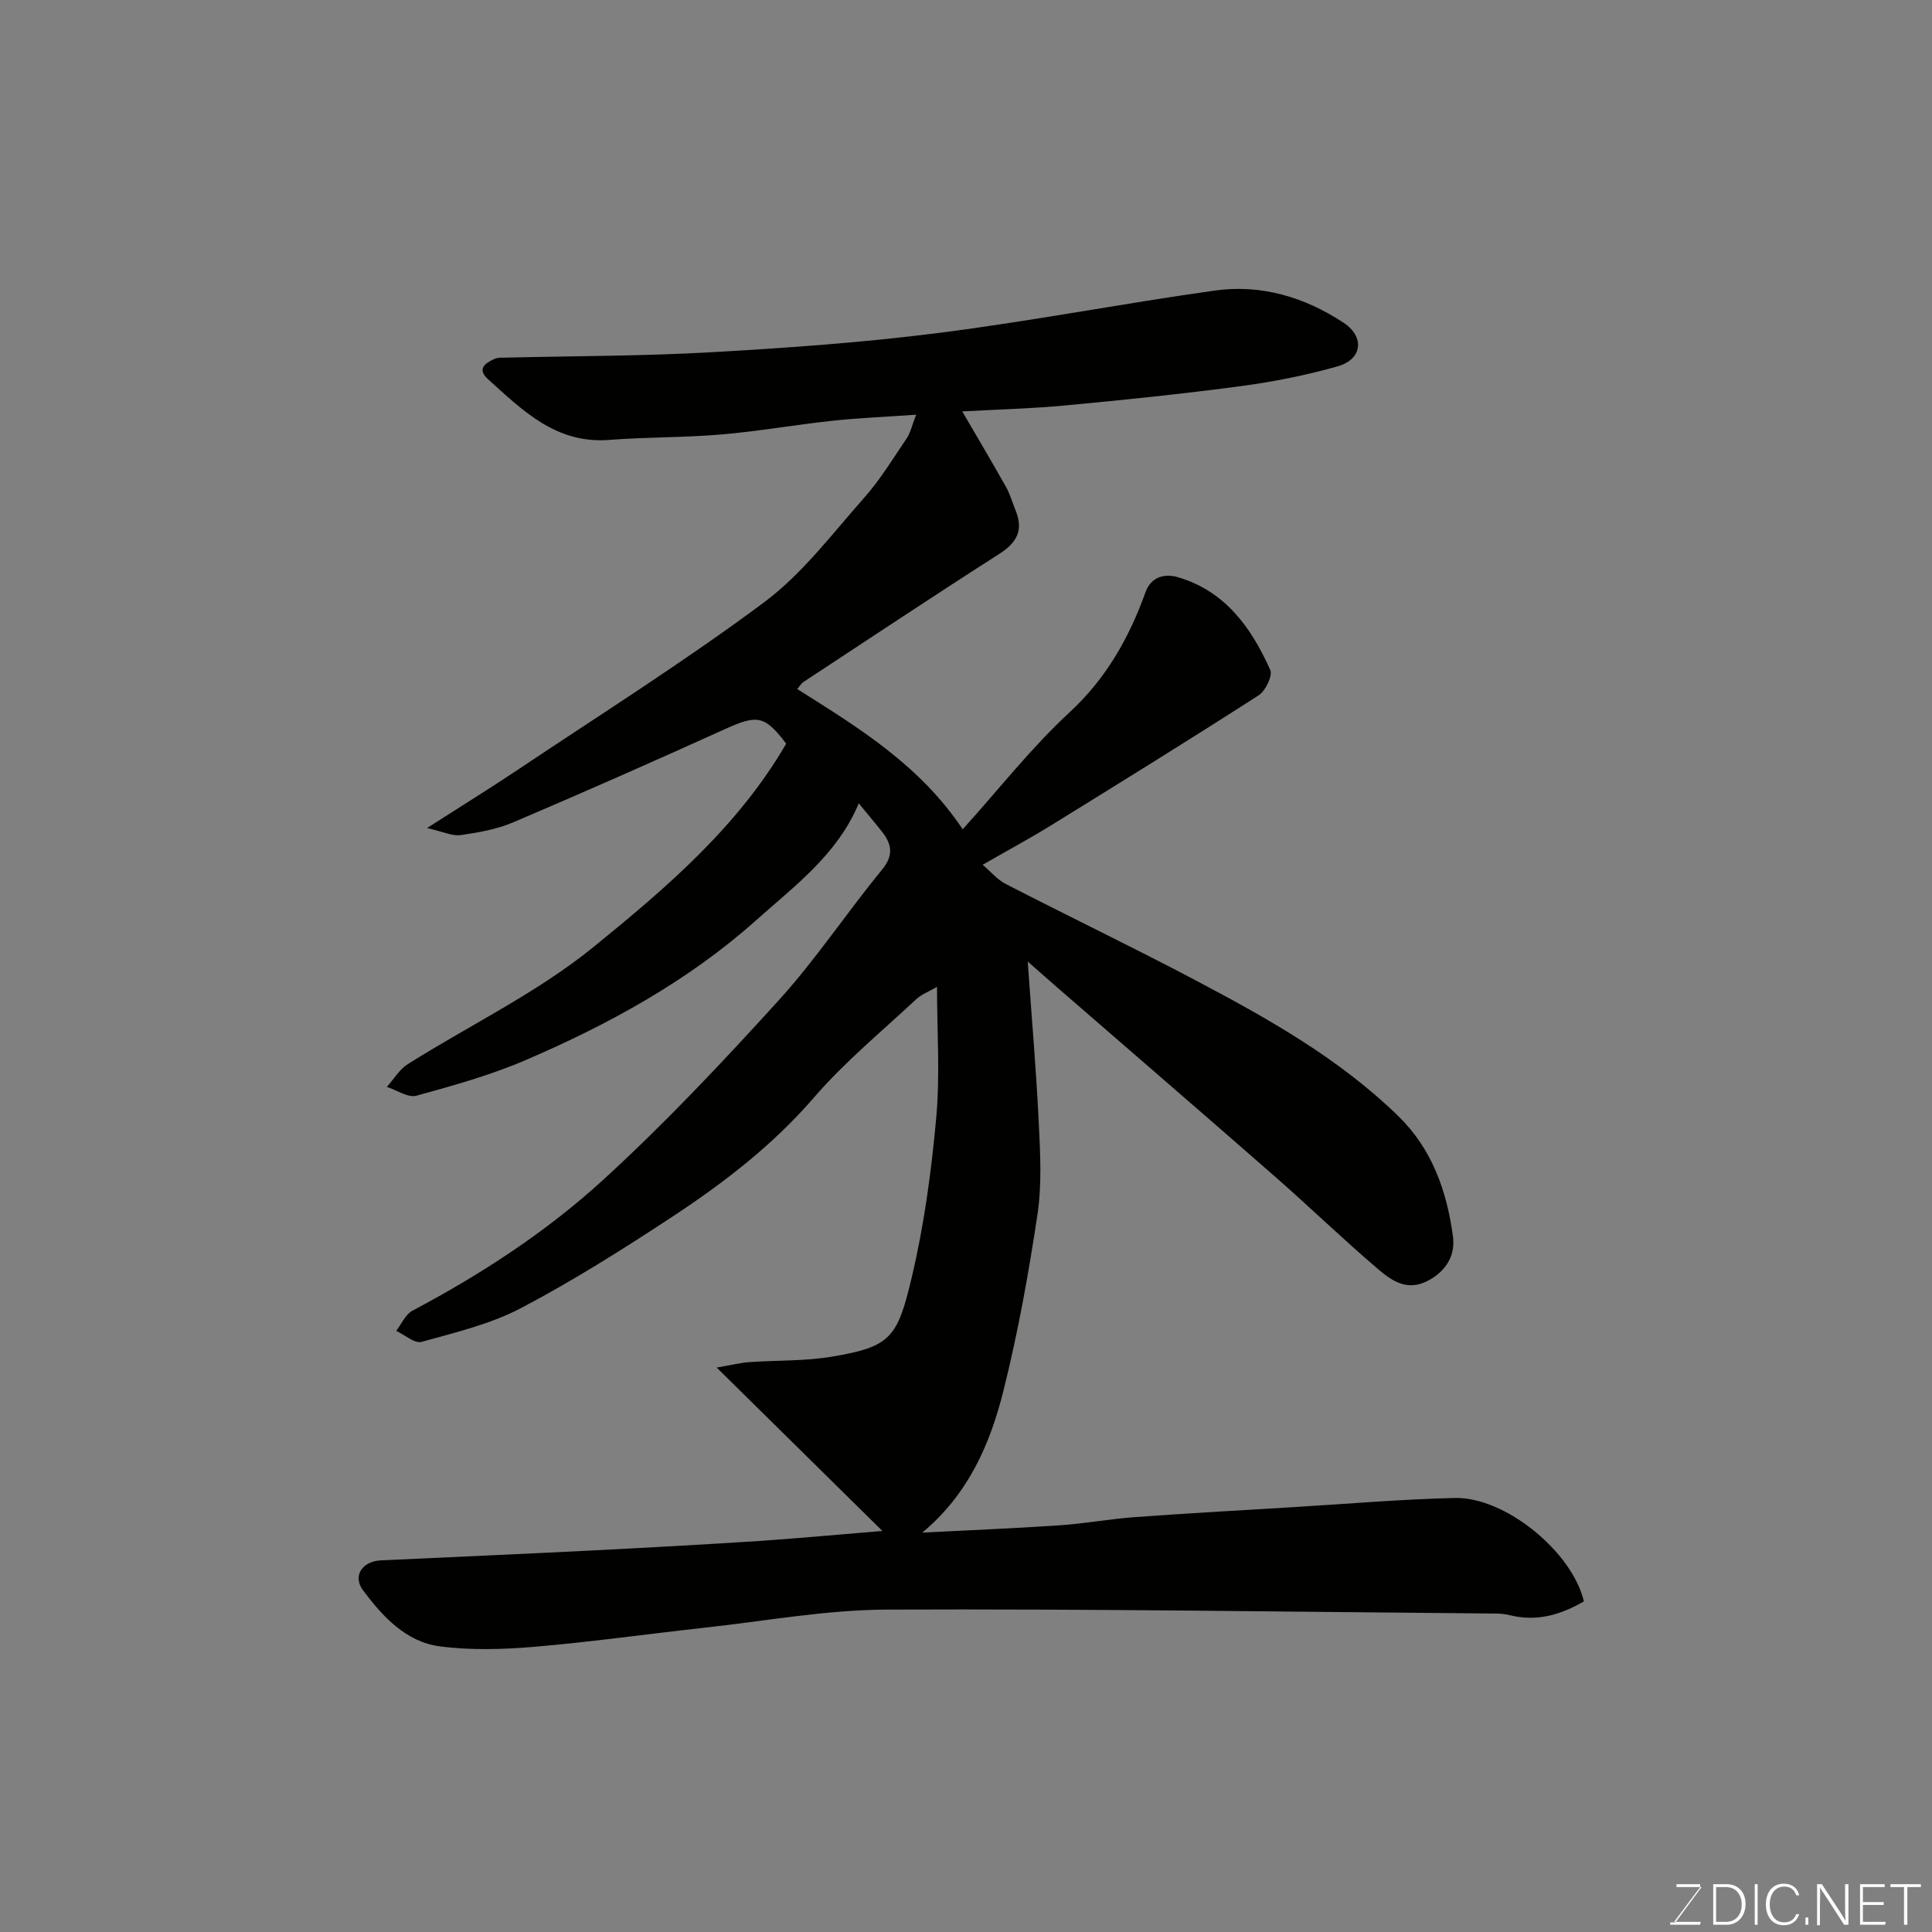 <svg enable-background="new 0 0 400 400" viewBox="0 0 400 400" xmlns="http://www.w3.org/2000/svg"><rect x="0" y="0" width="400" height="400" fill="#808080" stroke="none"/><path d="m182.69 316.97c-10.99-10.84-22.09-21.78-34.31-33.83 3.34-.58 4.99-1 6.65-1.12 5.76-.41 11.62-.19 17.28-1.15 12.1-2.05 13.51-3.86 16.5-16.59 2.54-10.77 4.03-21.86 5.03-32.9.8-8.78.16-17.7.16-27.06-1.66.97-3.2 1.53-4.31 2.56-7.15 6.68-14.79 12.96-21.15 20.33-8.5 9.84-18.56 17.6-29.24 24.63-10.2 6.72-20.58 13.28-31.38 18.96-6.36 3.35-13.63 5.07-20.63 7.02-1.43.4-3.49-1.46-5.26-2.28 1.11-1.43 1.92-3.42 3.38-4.19 14.22-7.52 27.7-16.31 39.5-27.1 12.78-11.69 24.72-24.37 36.37-37.21 7.68-8.46 14.04-18.1 21.31-26.95 2.51-3.05 2.04-5.36-.05-7.99-1.52-1.91-3.1-3.78-4.74-5.78-4.42 10.62-13.39 17.18-21.32 24.27-13.99 12.49-30.42 21.48-47.6 28.87-7.27 3.13-15 5.29-22.65 7.39-1.75.48-4.08-1.16-6.14-1.82 1.44-1.6 2.6-3.62 4.35-4.72 12.82-8.08 26.76-14.75 38.42-24.23 14.98-12.17 29.93-24.89 39.91-42.11-4.44-5.86-5.97-6.05-12.66-3.02-14.55 6.59-29.16 13.05-43.86 19.31-3.39 1.44-7.19 2.11-10.87 2.64-1.71.24-3.6-.7-6.97-1.46 7.19-4.61 13.09-8.25 18.84-12.1 17.08-11.43 34.5-22.39 50.96-34.65 7.9-5.89 14.08-14.15 20.7-21.63 3.34-3.76 5.99-8.14 8.83-12.33.76-1.12 1.04-2.57 1.94-4.87-6.4.45-11.92.67-17.39 1.26-7.65.82-15.25 2.18-22.91 2.83-7.74.66-15.54.53-23.29 1.13-10.95.84-17.85-6.07-25.02-12.54-2.43-2.19-.58-3.38 1.35-4.25.71-.32 1.63-.23 2.46-.25 14.1-.34 28.22-.31 42.29-1.11 15.76-.89 31.54-2.01 47.19-4 19.11-2.43 38.06-6.1 57.14-8.77 9.58-1.35 18.61 1.34 26.66 6.65 4.45 2.94 3.9 7.58-1.22 9.04-6.55 1.86-13.31 3.19-20.07 4.1-12.03 1.6-24.11 2.85-36.19 3.98-7.24.68-14.52.86-21.46 1.25 2.98 5.11 6.08 10.32 9.05 15.61.87 1.54 1.35 3.3 2.02 4.95 1.65 4.05.22 6.63-3.41 8.95-13.6 8.69-27.05 17.64-40.54 26.51-.4.26-.66.74-1.29 1.45 12.62 7.96 25.36 15.7 34.27 29.05 7.64-8.47 14.27-16.96 22.08-24.18 7.65-7.07 12.37-15.46 15.79-24.98 1.07-2.96 3.76-3.91 6.71-3.03 9.82 2.9 15.18 10.48 19.09 19.18.54 1.2-.98 4.35-2.4 5.27-14.24 9.15-28.64 18.06-43.04 26.96-4.3 2.65-8.76 5.05-14.1 8.12 1.7 1.44 3.04 3.09 4.78 3.98 13.11 6.74 26.4 13.13 39.43 20.01 14.9 7.87 29.6 16.12 41.83 28.03 7.02 6.84 10.07 15.57 11.33 24.93.52 3.88-1.37 7.19-5.24 9.2-4.27 2.22-7.47-.05-10.25-2.42-7.29-6.21-14.17-12.88-21.38-19.19-14.98-13.12-30.07-26.12-45.11-39.18-2.06-1.79-4.1-3.61-6.06-5.33.8 11.4 1.75 22.33 2.28 33.28.31 6.34.67 12.83-.26 19.06-1.83 12.23-4.03 24.46-7.03 36.46-2.75 11.01-7.22 21.44-16.82 29.44 9.47-.49 18.94-.87 28.4-1.51 5.23-.35 10.41-1.32 15.64-1.7 10.86-.79 21.73-1.39 32.6-2.05 11.2-.68 22.4-1.65 33.61-1.91 10.42-.24 24.29 11.1 26.73 21.41-4.68 2.71-9.6 4.24-15.15 2.9-.95-.23-1.95-.37-2.93-.38-42.1-.35-84.2-1-126.29-.82-12.57.05-25.14 2.38-37.71 3.75-11.73 1.29-23.43 2.95-35.19 3.95-6.48.55-13.12.75-19.54-.08-7.07-.91-11.9-6.19-15.95-11.6-2.24-2.99-.15-6.03 3.65-6.21 14.37-.68 28.74-1.29 43.1-2.02 11.87-.6 23.74-1.25 35.61-2.02 8.56-.6 17.06-1.39 25.16-2.05z" fill="#010100"/><g fill="#fbfcfa"><path d="m346.9 398 5.4-7.3h-5.2v-.6h4.9v.6l-5.4 7.2h5.5l-.1.6h-6.2v-.5z"/><path d="m354.7 390.1h2.8c2.3 0 3.9 1.6 3.9 4.1s-1.6 4.3-3.9 4.3h-2.8zm.6 7.8h2c2.2 0 3.3-1.6 3.3-3.6 0-1.8-1-3.6-3.3-3.6h-2z"/><path d="m363.9 390.1v8.4h-.6v-8.4z"/><path d="m372.5 396.3c-.4 1.3-1.4 2.3-3.2 2.3-2.4 0-3.7-1.9-3.7-4.3 0-2.3 1.2-4.3 3.7-4.3 1.8 0 2.9 1 3.2 2.4h-.6c-.4-1.1-1.1-1.8-2.5-1.8-2.1 0-3 1.9-3 3.7s.9 3.7 3 3.7c1.4 0 2.1-.7 2.5-1.7z"/><path d="m373.8 398.5v-1.5h.6v1.5z"/><path d="m376.2 398.5v-8.4h1c1.3 2 4.4 6.6 4.9 7.6-.1-1.2-.1-2.4-.1-3.8v-3.8h.7v8.4h-.9c-1.2-1.9-4.4-6.8-5-7.7.1 1.1 0 2.3 0 3.9v3.9h-.6z"/><path d="m390 394.4h-4.3v3.5h4.7l-.1.6h-5.2v-8.4h5.1v.6h-4.5v3.1h4.3z"/><path d="m394.2 390.7h-2.8v-.6h6.3v.6h-2.8v7.8h-.7z"/></g></svg>